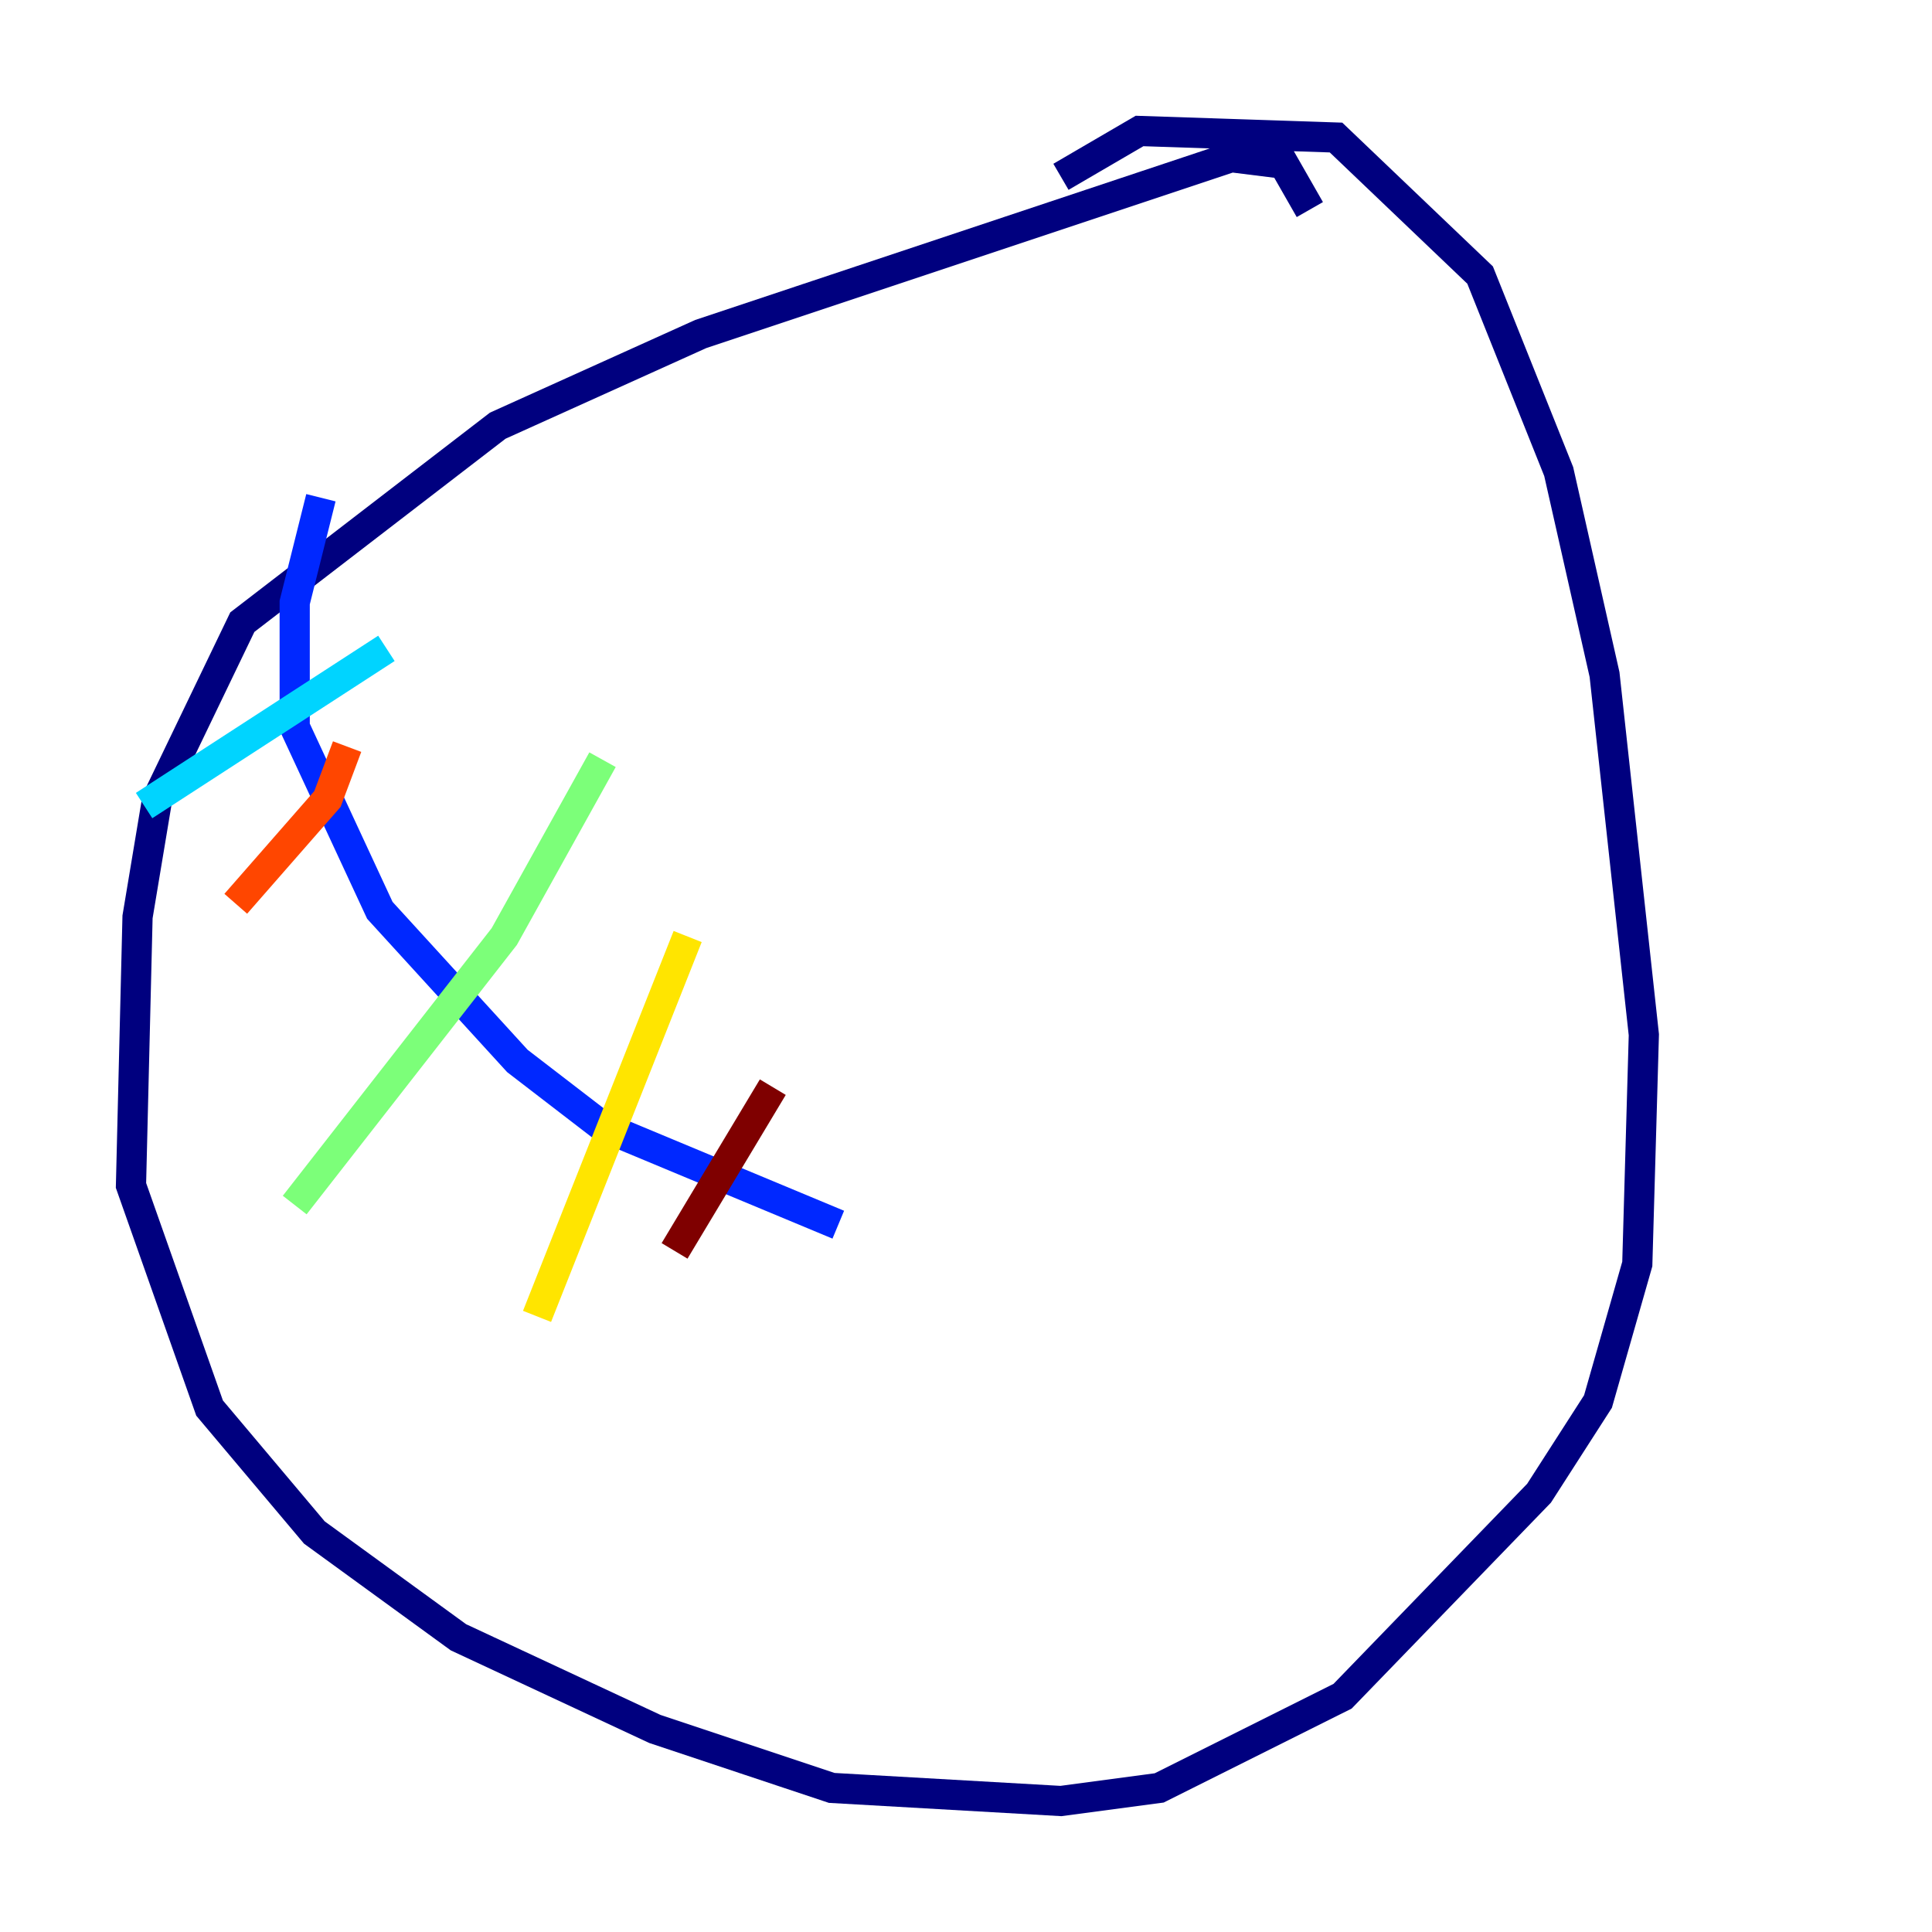<?xml version="1.0" encoding="utf-8" ?>
<svg baseProfile="tiny" height="128" version="1.2" viewBox="0,0,128,128" width="128" xmlns="http://www.w3.org/2000/svg" xmlns:ev="http://www.w3.org/2001/xml-events" xmlns:xlink="http://www.w3.org/1999/xlink"><defs /><polyline fill="none" points="86.78,13.885 85.044,10.848 81.573,10.414 46.427,22.129 32.976,28.203 16.054,41.22 10.414,52.936 9.112,60.746 8.678,78.536 13.885,93.288 20.827,101.532 30.373,108.475 43.39,114.549 55.105,118.454 70.291,119.322 76.8,118.454 88.949,112.38 101.966,98.929 105.871,92.854 108.475,83.742 108.909,68.556 106.305,44.691 103.268,31.241 98.061,18.224 88.515,9.112 75.498,8.678 70.291,11.715" stroke="#00007f" stroke-width="2" /><polyline fill="none" points="21.261,32.976 19.525,39.919 19.525,48.163 25.166,60.312 34.278,70.291 39.919,74.63 55.539,81.139" stroke="#0028ff" stroke-width="2" /><polyline fill="none" points="25.6,42.956 9.546,53.37" stroke="#00d4ff" stroke-width="2" /><polyline fill="none" points="39.919,50.332 33.41,62.047 19.525,79.837" stroke="#7cff79" stroke-width="2" /><polyline fill="none" points="45.559,62.047 35.58,87.214" stroke="#ffe500" stroke-width="2" /><polyline fill="none" points="22.997,49.464 21.695,52.936 15.62,59.878" stroke="#ff4600" stroke-width="2" /><polyline fill="none" points="51.2,72.027 44.691,82.875" stroke="#7f0000" stroke-width="2" /></svg>